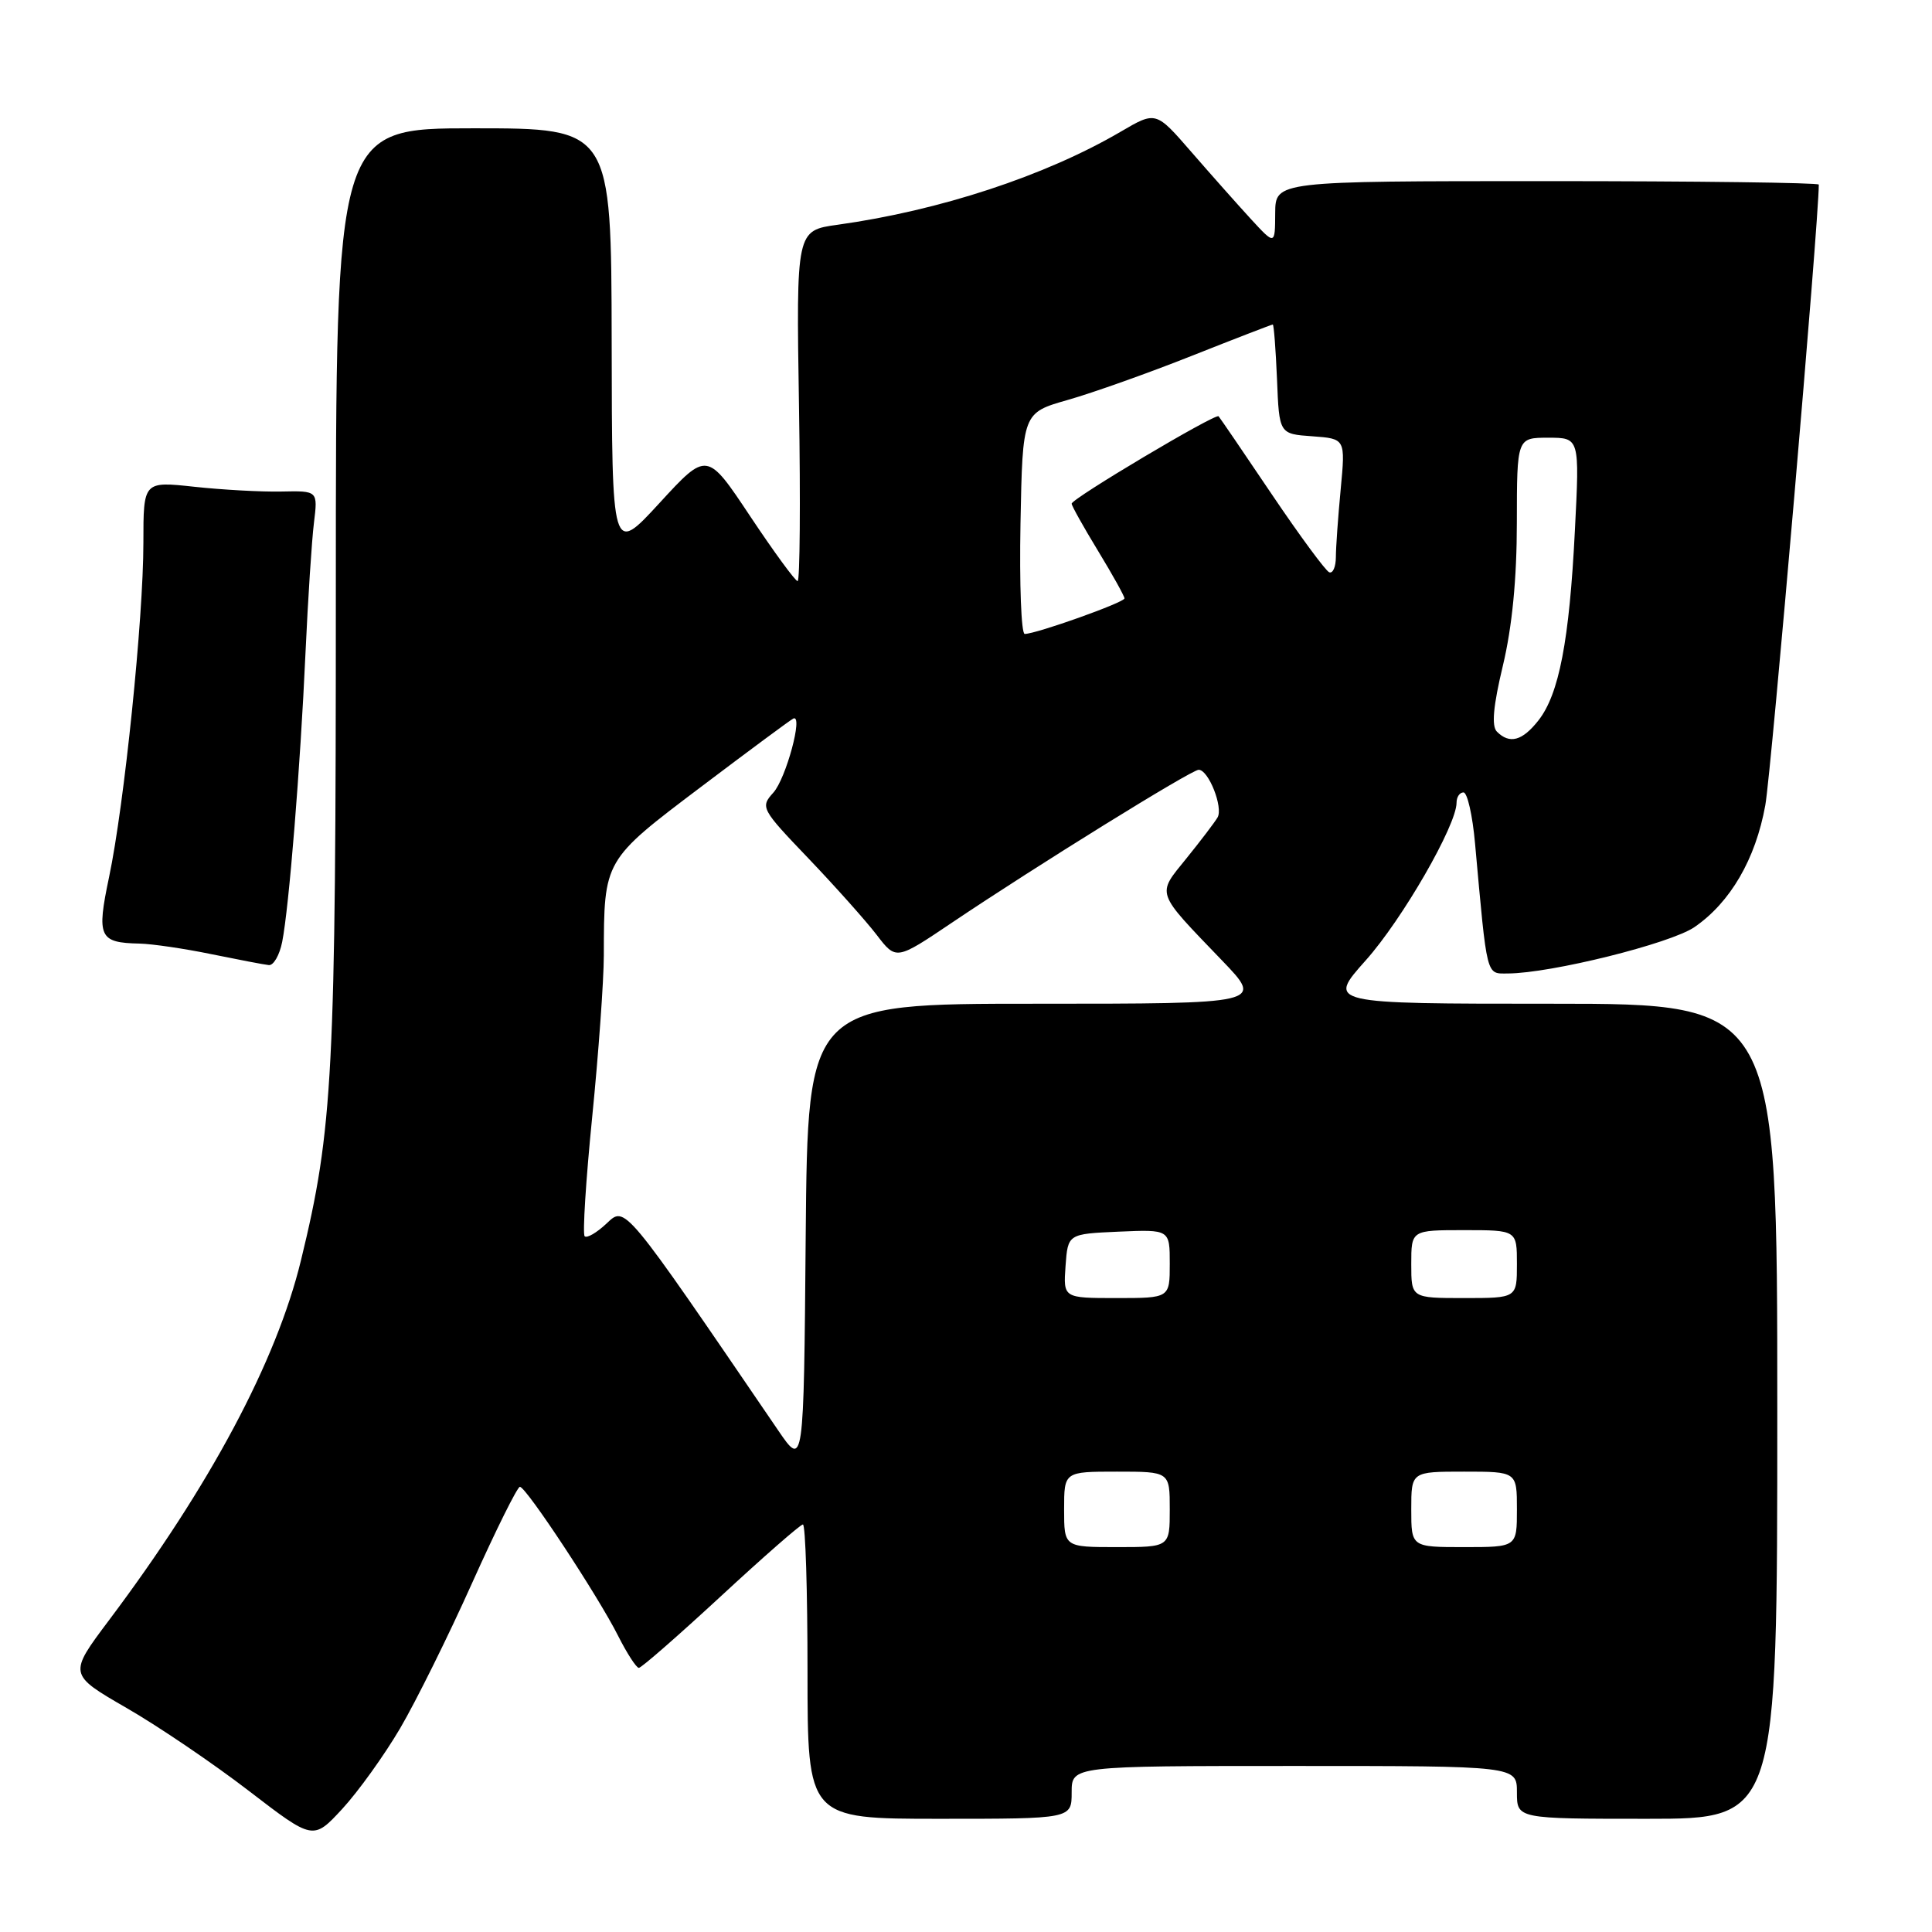 <?xml version="1.0" encoding="UTF-8" standalone="no"?>
<!DOCTYPE svg PUBLIC "-//W3C//DTD SVG 1.1//EN" "http://www.w3.org/Graphics/SVG/1.1/DTD/svg11.dtd" >
<svg xmlns="http://www.w3.org/2000/svg" xmlns:xlink="http://www.w3.org/1999/xlink" version="1.1" viewBox="0 0 256 256">
 <g >
 <path fill="currentColor"
d=" M 53.02 229.01 C 55.12 225.43 59.42 216.76 62.56 209.75 C 65.71 202.74 68.56 197.00 68.89 197.01 C 69.72 197.02 79.26 211.50 81.90 216.75 C 83.08 219.09 84.32 221.00 84.65 221.00 C 84.99 221.00 89.88 216.72 95.53 211.50 C 101.17 206.28 106.06 202.00 106.39 202.00 C 106.73 202.00 107.00 210.78 107.00 221.50 C 107.00 241.00 107.00 241.00 124.50 241.00 C 142.00 241.00 142.00 241.00 142.00 237.50 C 142.00 234.00 142.00 234.00 171.50 234.00 C 201.00 234.00 201.00 234.00 201.00 237.50 C 201.00 241.00 201.00 241.00 218.25 241.00 C 235.50 241.00 235.50 241.00 235.50 187.00 C 235.50 133.00 235.50 133.00 205.67 133.00 C 175.84 133.00 175.84 133.00 180.97 127.25 C 185.82 121.82 193.00 109.35 193.00 106.37 C 193.00 105.61 193.41 105.00 193.92 105.00 C 194.43 105.00 195.12 108.04 195.45 111.75 C 197.08 129.75 196.89 129.00 199.82 128.99 C 205.53 128.96 221.33 125.03 224.52 122.85 C 229.28 119.58 232.62 113.84 233.91 106.71 C 234.71 102.28 241.00 29.33 241.00 24.46 C 241.00 24.21 224.80 24.00 205.00 24.00 C 169.00 24.00 169.00 24.00 168.97 28.25 C 168.95 32.50 168.95 32.50 165.72 28.99 C 163.95 27.06 160.40 23.06 157.83 20.10 C 153.16 14.72 153.16 14.72 148.50 17.45 C 138.51 23.30 124.51 27.90 111.00 29.78 C 105.50 30.54 105.50 30.54 105.87 53.77 C 106.08 66.55 105.99 77.00 105.69 77.00 C 105.38 77.00 102.55 73.13 99.40 68.40 C 93.68 59.80 93.68 59.80 87.39 66.65 C 81.09 73.50 81.09 73.50 81.05 45.25 C 81.00 17.00 81.00 17.00 62.75 17.00 C 44.50 17.00 44.50 17.00 44.50 78.25 C 44.50 142.41 44.13 149.54 39.88 167.00 C 36.63 180.38 27.85 196.84 14.45 214.68 C 9.06 221.86 9.06 221.86 16.78 226.32 C 21.03 228.77 28.32 233.72 33.00 237.32 C 41.50 243.85 41.50 243.85 45.35 239.69 C 47.46 237.40 50.91 232.60 53.02 229.01 Z  M 37.39 124.81 C 38.29 120.30 39.79 101.77 40.48 86.50 C 40.81 79.35 41.31 71.60 41.60 69.27 C 42.12 65.03 42.12 65.03 37.31 65.13 C 34.66 65.19 29.46 64.90 25.75 64.50 C 19.00 63.77 19.00 63.77 19.00 71.91 C 19.00 81.96 16.47 106.65 14.45 116.23 C 12.78 124.17 13.13 124.92 18.50 125.03 C 20.15 125.07 24.42 125.69 28.00 126.43 C 31.58 127.16 35.01 127.82 35.62 127.88 C 36.24 127.95 37.04 126.57 37.39 124.81 Z  M 141.00 200.00 C 141.00 195.00 141.00 195.00 148.00 195.00 C 155.00 195.00 155.00 195.00 155.00 200.00 C 155.00 205.00 155.00 205.00 148.00 205.00 C 141.00 205.00 141.00 205.00 141.00 200.00 Z  M 187.00 200.00 C 187.00 195.00 187.00 195.00 194.00 195.00 C 201.00 195.00 201.00 195.00 201.00 200.00 C 201.00 205.00 201.00 205.00 194.00 205.00 C 187.00 205.00 187.00 205.00 187.00 200.00 Z  M 103.09 189.50 C 82.47 159.27 82.88 159.76 80.35 162.14 C 79.06 163.35 77.77 164.10 77.47 163.81 C 77.18 163.51 77.63 156.40 78.47 147.99 C 79.31 139.59 80.00 129.97 80.01 126.61 C 80.03 113.92 79.98 114.02 92.87 104.28 C 99.26 99.45 104.77 95.37 105.12 95.21 C 106.47 94.58 104.15 103.17 102.47 105.03 C 100.73 106.96 100.85 107.19 107.13 113.75 C 110.67 117.46 114.74 122.02 116.16 123.87 C 118.74 127.24 118.74 127.24 126.12 122.27 C 137.23 114.79 157.87 102.00 158.83 102.00 C 160.14 102.00 162.11 107.00 161.33 108.32 C 160.95 108.97 159.09 111.41 157.20 113.75 C 153.25 118.63 153.03 118.01 161.91 127.25 C 167.44 133.00 167.44 133.00 137.23 133.00 C 107.03 133.00 107.03 133.00 106.76 163.75 C 106.50 194.50 106.50 194.50 103.09 189.50 Z  M 141.19 167.75 C 141.50 163.50 141.50 163.50 148.25 163.20 C 155.00 162.91 155.00 162.91 155.00 167.45 C 155.00 172.00 155.00 172.00 147.94 172.00 C 140.89 172.00 140.89 172.00 141.19 167.75 Z  M 187.00 167.50 C 187.00 163.00 187.00 163.00 194.00 163.00 C 201.00 163.00 201.00 163.00 201.00 167.50 C 201.00 172.00 201.00 172.00 194.00 172.00 C 187.00 172.00 187.00 172.00 187.00 167.50 Z  M 198.35 96.95 C 197.62 96.22 197.85 93.58 199.14 88.20 C 200.36 83.10 200.99 76.70 200.99 69.25 C 201.00 58.00 201.00 58.00 205.15 58.00 C 209.31 58.00 209.31 58.00 208.68 70.31 C 207.95 84.88 206.58 91.99 203.85 95.46 C 201.71 98.18 200.03 98.63 198.35 96.95 Z  M 135.22 69.35 C 135.50 54.70 135.50 54.70 141.50 52.99 C 144.80 52.05 152.20 49.42 157.94 47.14 C 163.69 44.86 168.51 43.00 168.65 43.00 C 168.79 43.00 169.04 46.26 169.21 50.25 C 169.50 57.50 169.50 57.50 173.89 57.81 C 178.28 58.13 178.28 58.13 177.65 64.81 C 177.30 68.49 177.01 72.55 177.01 73.83 C 177.00 75.12 176.61 76.02 176.13 75.83 C 175.66 75.65 172.23 71.00 168.52 65.50 C 164.82 60.00 161.64 55.35 161.47 55.16 C 161.07 54.73 142.00 66.07 142.00 66.74 C 142.00 67.02 143.57 69.83 145.50 73.00 C 147.43 76.17 149.00 79.00 149.00 79.29 C 149.00 79.83 137.29 84.00 135.78 84.00 C 135.32 84.00 135.07 77.41 135.22 69.35 Z "/>
</g>
</svg>